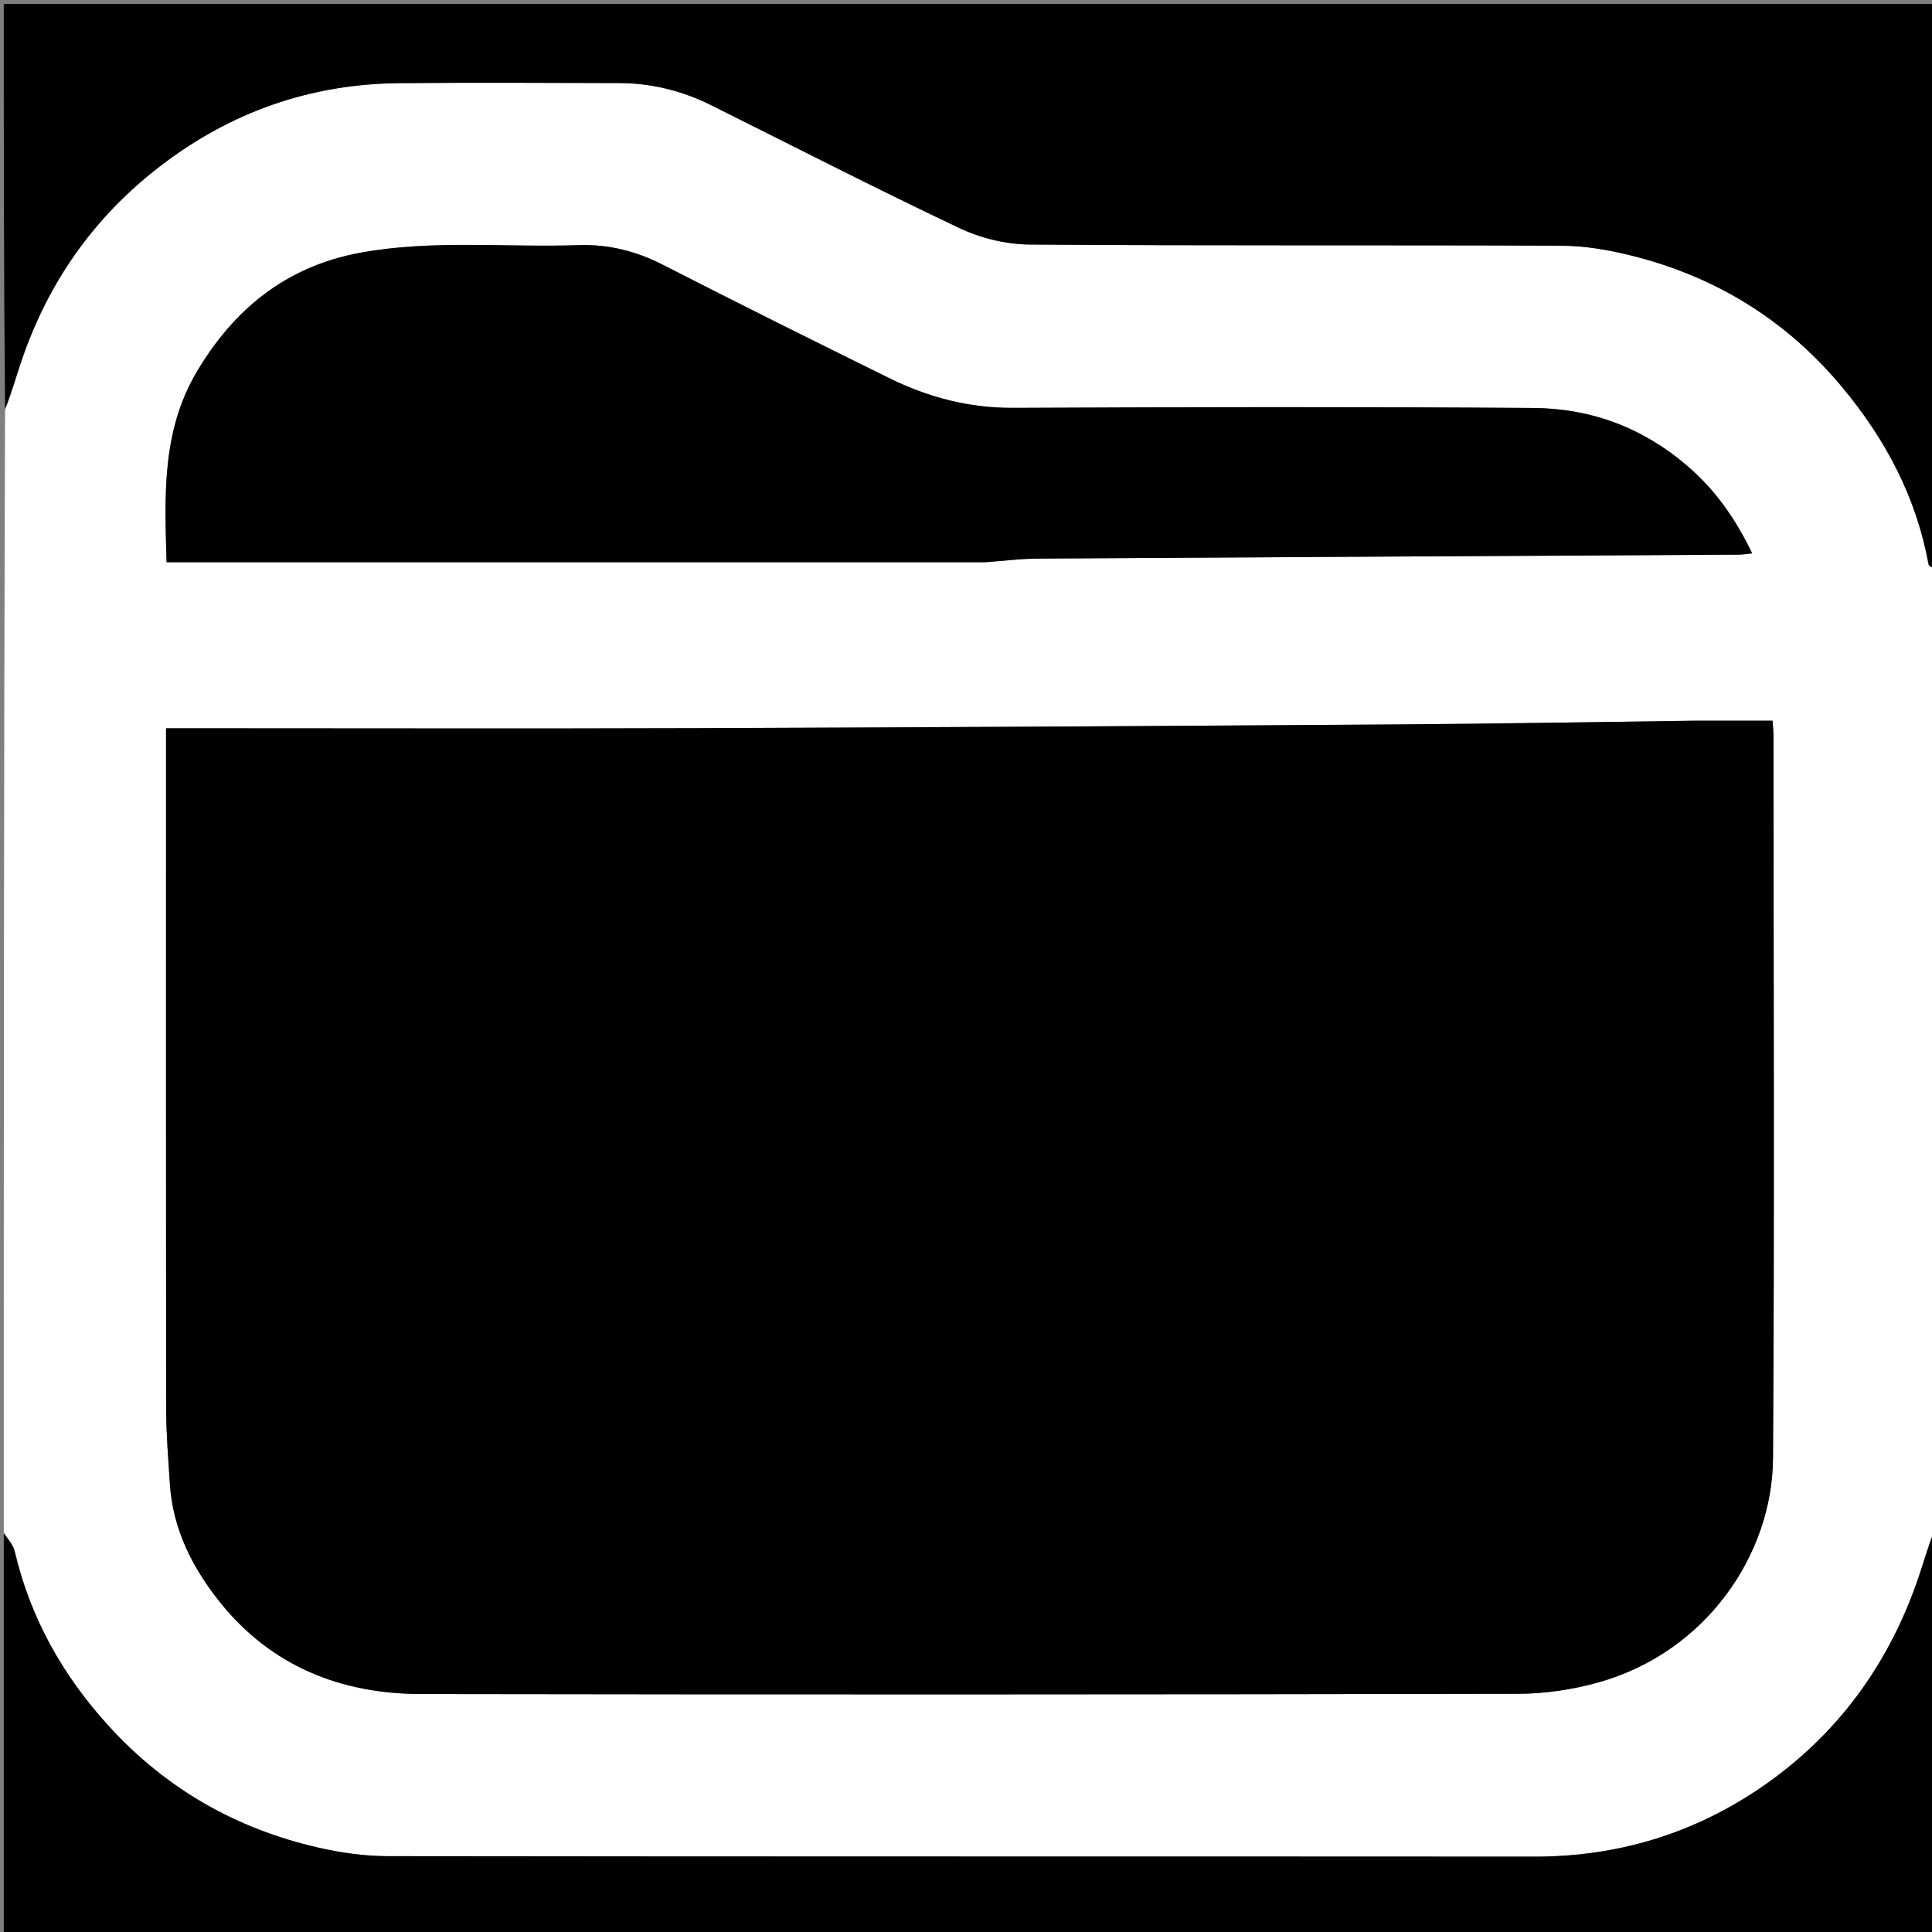 <svg version="1.1" id="Layer_1" xmlns="http://www.w3.org/2000/svg" xmlns:xlink="http://www.w3.org/1999/xlink" x="0px" y="0px"
	 width="100%" viewBox="0 0 512 512" enable-background="new 0 0 512 512" xml:space="preserve">
<rect x="0" y="0" width="512" height="512" fill="#808080" stroke="none"/>
<path fill="#FFFFFF" opacity="1" stroke="none" 
	d="
M1,406 
	C1,306.979 1,207.958 1.343,108.766 
	C2.991,104.346 4.195,100.065 5.616,95.856 
	C12.676,74.937 24.789,57.63 42.346,44.11 
	C61.048,29.707 82.146,22.267 105.702,22.039 
	C125.198,21.85 144.697,21.965 164.195,22.016 
	C172.729,22.039 180.823,24.076 188.459,27.878 
	C210.363,38.784 232.133,49.969 254.243,60.438 
	C259.897,63.114 266.607,64.759 272.847,64.806 
	C319.839,65.162 366.835,64.906 413.829,65.114 
	C419.939,65.142 426.171,66.206 432.127,67.678 
	C454.616,73.236 473.419,84.803 488.312,102.739 
	C499.753,116.519 507.84,131.803 511.081,149.528 
	C511.189,150.116 512.337,150.514 513,151 
	C513,235.688 513,320.375 512.657,405.234 
	C511.009,409.653 509.815,413.939 508.383,418.143 
	C500.973,439.897 488.233,458.009 469.732,471.55 
	C451.115,485.176 430.021,492.044 406.744,492.029 
	C305.432,491.962 204.12,492.039 102.809,491.903 
	C96.668,491.895 90.411,491.018 84.412,489.649 
	C62.629,484.679 44.05,474.102 28.875,457.48 
	C16.637,444.075 8.066,428.869 3.907,411.163 
	C3.473,409.316 1.994,407.715 1,406 
M448.5,191 
	C422.754,191.333 397.008,191.8 371.261,191.973 
	C309.357,192.389 247.453,192.758 185.548,192.97 
	C140.226,193.125 94.903,193 49.58,193 
	C47.808,193 46.036,193 44,193 
	C44,195.321 44,197.125 44,198.929 
	C44,257.249 43.969,315.568 44.044,373.888 
	C44.052,380.301 44.617,386.717 45.009,393.127 
	C45.746,405.195 51.038,415.559 58.347,424.665 
	C71.876,441.52 90.293,448.897 111.497,448.931 
	C208.473,449.088 305.45,449.063 402.427,448.87 
	C409.489,448.856 416.762,447.764 423.569,445.86 
	C452.138,437.868 469.704,411.954 469.866,386.46 
	C470.272,322.645 470.001,258.825 469.99,195.007 
	C469.99,193.737 469.838,192.466 469.744,191 
	C462.786,191 456.143,191 448.5,191 
M261.397,149 
	C265.814,148.667 270.229,148.068 274.647,148.04 
	C336.703,147.648 398.76,147.335 460.816,146.988 
	C461.856,146.982 462.894,146.794 464.342,146.65 
	C459.921,137.459 454.603,129.876 447.175,123.487 
	C435.325,113.296 421.599,108.229 406.361,108.119 
	C360.385,107.789 314.405,107.875 268.428,108.087 
	C256.764,108.14 245.999,105.303 235.731,100.244 
	C215.666,90.357 195.635,80.396 175.724,70.202 
	C168.594,66.552 161.291,64.699 153.304,64.97 
	C133.987,65.627 114.568,63.453 95.355,67.004 
	C75.851,70.609 61.915,81.959 52.061,98.682 
	C42.694,114.578 43.683,132.139 44.144,149 
	C116.409,149 188.414,149 261.397,149 
z"/>
<path fill="#000000" opacity="1" stroke="none" 
	d="
M513,150.531 
	C512.337,150.514 511.189,150.116 511.081,149.528 
	C507.84,131.803 499.753,116.519 488.312,102.739 
	C473.419,84.803 454.616,73.236 432.127,67.678 
	C426.171,66.206 419.939,65.142 413.829,65.114 
	C366.835,64.906 319.839,65.162 272.847,64.806 
	C266.607,64.759 259.897,63.114 254.243,60.438 
	C232.133,49.969 210.363,38.784 188.459,27.878 
	C180.823,24.076 172.729,22.039 164.195,22.016 
	C144.697,21.965 125.198,21.85 105.702,22.039 
	C82.146,22.267 61.048,29.707 42.346,44.11 
	C24.789,57.63 12.676,74.937 5.616,95.856 
	C4.195,100.065 2.991,104.346 1.343,108.297 
	C1,72.354 1,36.707 1,1.03 
	C171.549,1.03 342.099,1.03 513,1.03 
	C513,50.687 513,100.375 513,150.531 
z"/>
<path fill="#000000" opacity="1" stroke="none" 
	d="
M1,406.469 
	C1.994,407.715 3.473,409.316 3.907,411.163 
	C8.066,428.869 16.637,444.075 28.875,457.48 
	C44.05,474.102 62.629,484.679 84.412,489.649 
	C90.411,491.018 96.668,491.895 102.809,491.903 
	C204.12,492.039 305.432,491.962 406.744,492.029 
	C430.021,492.044 451.115,485.176 469.732,471.55 
	C488.233,458.009 500.973,439.897 508.383,418.143 
	C509.815,413.939 511.009,409.653 512.657,405.703 
	C513,441.645 513,477.29 513,512.936 
	C342.333,512.937 171.667,512.937 1,512.937 
	C1,477.561 1,442.249 1,406.469 
z"/>
<path fill="#000000" opacity="1" stroke="none" 
	d="
M449,191 
	C456.143,191 462.786,191 469.744,191 
	C469.838,192.466 469.99,193.737 469.99,195.007 
	C470.001,258.825 470.272,322.645 469.866,386.46 
	C469.704,411.954 452.138,437.868 423.569,445.86 
	C416.762,447.764 409.489,448.856 402.427,448.87 
	C305.45,449.063 208.473,449.088 111.497,448.931 
	C90.293,448.897 71.876,441.52 58.347,424.665 
	C51.038,415.559 45.746,405.195 45.009,393.127 
	C44.617,386.717 44.052,380.301 44.044,373.888 
	C43.969,315.568 44,257.249 44,198.929 
	C44,197.125 44,195.321 44,193 
	C46.036,193 47.808,193 49.58,193 
	C94.903,193 140.226,193.125 185.548,192.97 
	C247.453,192.758 309.357,192.389 371.261,191.973 
	C397.008,191.8 422.754,191.333 449,191 
z"/>
<path fill="#000000" opacity="1" stroke="none" 
	d="
M260.908,149 
	C188.414,149 116.409,149 44.144,149 
	C43.683,132.139 42.694,114.578 52.061,98.682 
	C61.915,81.959 75.851,70.609 95.355,67.004 
	C114.568,63.453 133.987,65.627 153.304,64.97 
	C161.291,64.699 168.594,66.552 175.724,70.202 
	C195.635,80.396 215.666,90.357 235.731,100.244 
	C245.999,105.303 256.764,108.14 268.428,108.087 
	C314.405,107.875 360.385,107.789 406.361,108.119 
	C421.599,108.229 435.325,113.296 447.175,123.487 
	C454.603,129.876 459.921,137.459 464.342,146.65 
	C462.894,146.794 461.856,146.982 460.816,146.988 
	C398.76,147.335 336.703,147.648 274.647,148.04 
	C270.229,148.068 265.814,148.667 260.908,149 
z"/>
</svg>